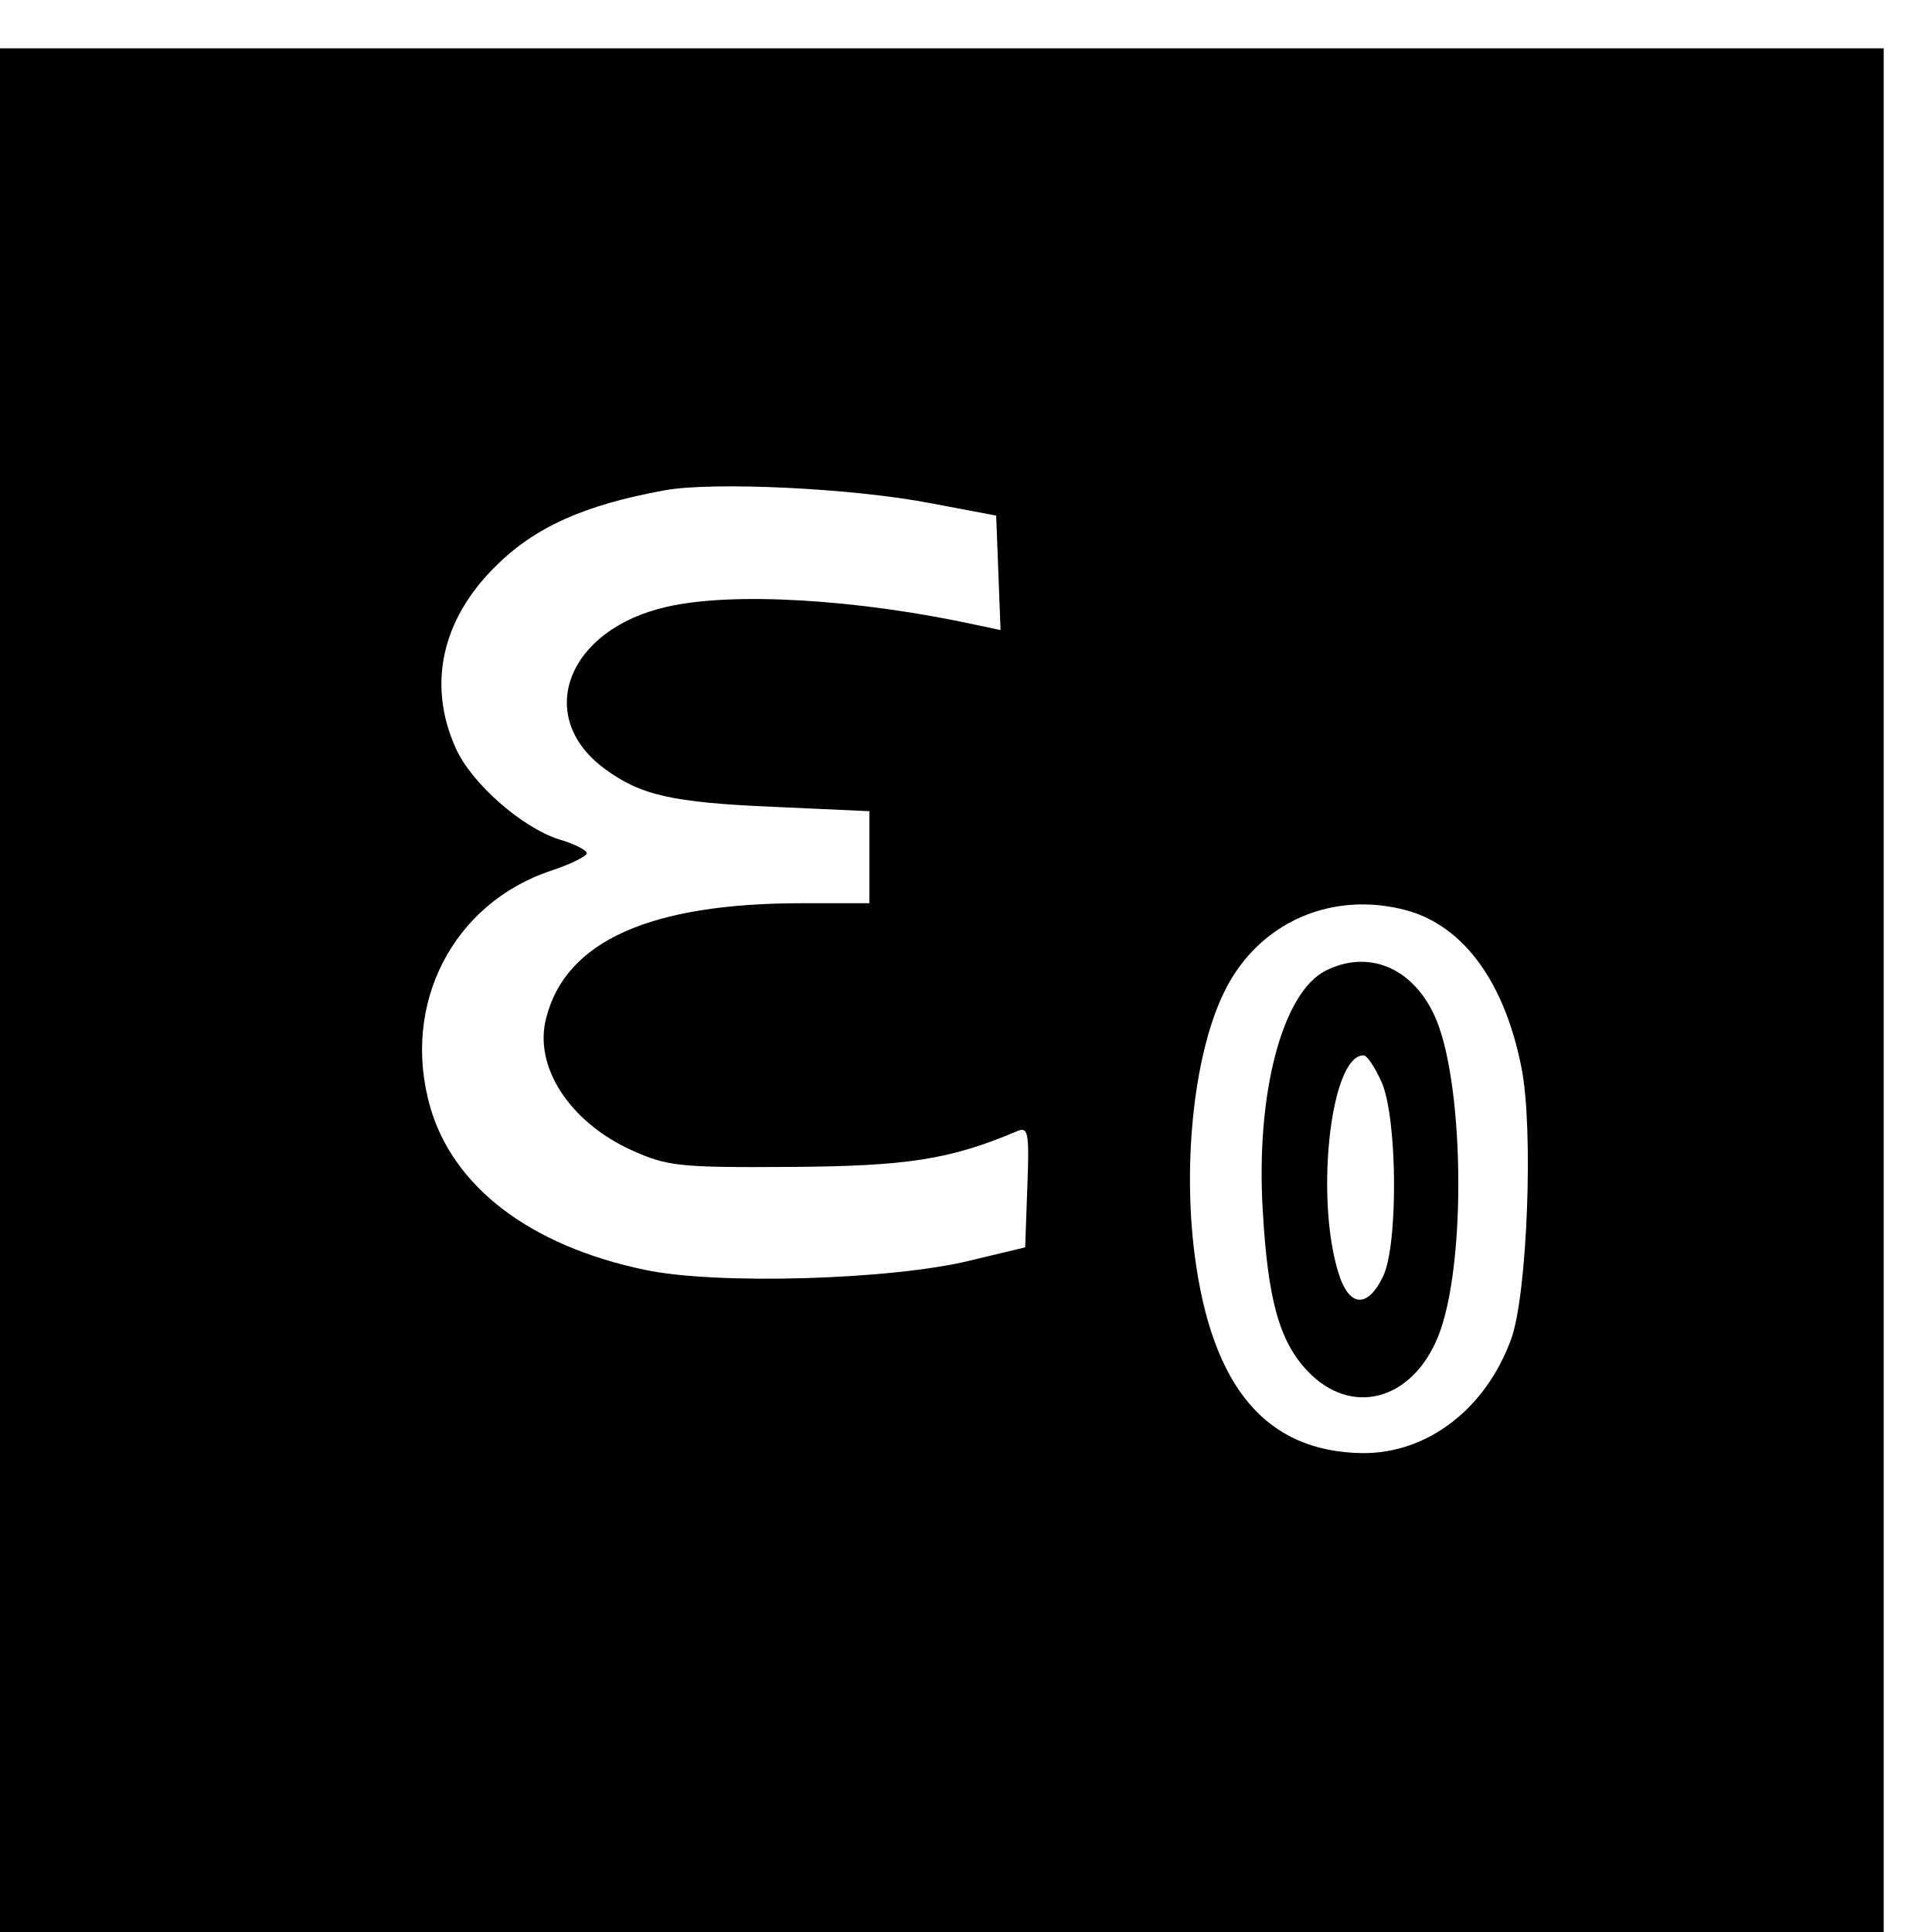<?xml version="1.0" standalone="no"?>
<!DOCTYPE svg PUBLIC "-//W3C//DTD SVG 20010904//EN"
 "http://www.w3.org/TR/2001/REC-SVG-20010904/DTD/svg10.dtd">
<svg version="1.0" xmlns="http://www.w3.org/2000/svg"
 width="16pt" height="16pt" viewBox="0 0 16 16"
 preserveAspectRatio="xMidYMid meet">
<g transform="translate(0,16) scale(0.006,-0.006)"
fill="#000000" stroke="none">
<path d="M0 1300 l0 -1300 1300 0 1300 0 0 1300 0 1300 -1300 0 -1300 0 0
-1300z m1285 672 l90 -17 3 -79 3 -79 -33 7 c-165 36 -338 46 -428 25 -137
-31 -183 -151 -86 -223 50 -37 93 -47 234 -53 l132 -6 0 -63 0 -64 -93 0
c-209 0 -326 -52 -353 -158 -18 -67 32 -144 118 -183 49 -22 65 -24 218 -23
161 1 221 10 313 49 16 7 18 1 15 -76 l-3 -84 -75 -18 c-109 -27 -352 -34
-450 -13 -158 33 -264 114 -296 224 -41 142 31 282 167 327 27 9 49 20 49 24
0 4 -17 13 -38 19 -51 16 -121 77 -143 126 -39 87 -20 177 55 251 54 54 123
85 234 105 66 12 259 3 367 -18z m657 -562 c79 -22 135 -100 158 -217 17 -84
8 -313 -14 -374 -35 -97 -116 -159 -206 -158 -132 2 -207 90 -231 273 -17 132
0 283 42 366 47 94 148 138 251 110z"/>
<path d="M1830 1327 c-60 -30 -97 -170 -87 -332 7 -123 23 -180 62 -221 60
-63 144 -41 180 48 40 99 36 358 -6 445 -31 65 -91 89 -149 60z m77 -154 c22
-50 23 -225 2 -268 -20 -42 -44 -43 -59 -3 -36 101 -15 308 32 308 5 0 16 -17
25 -37z"/>
</g>
</svg>
